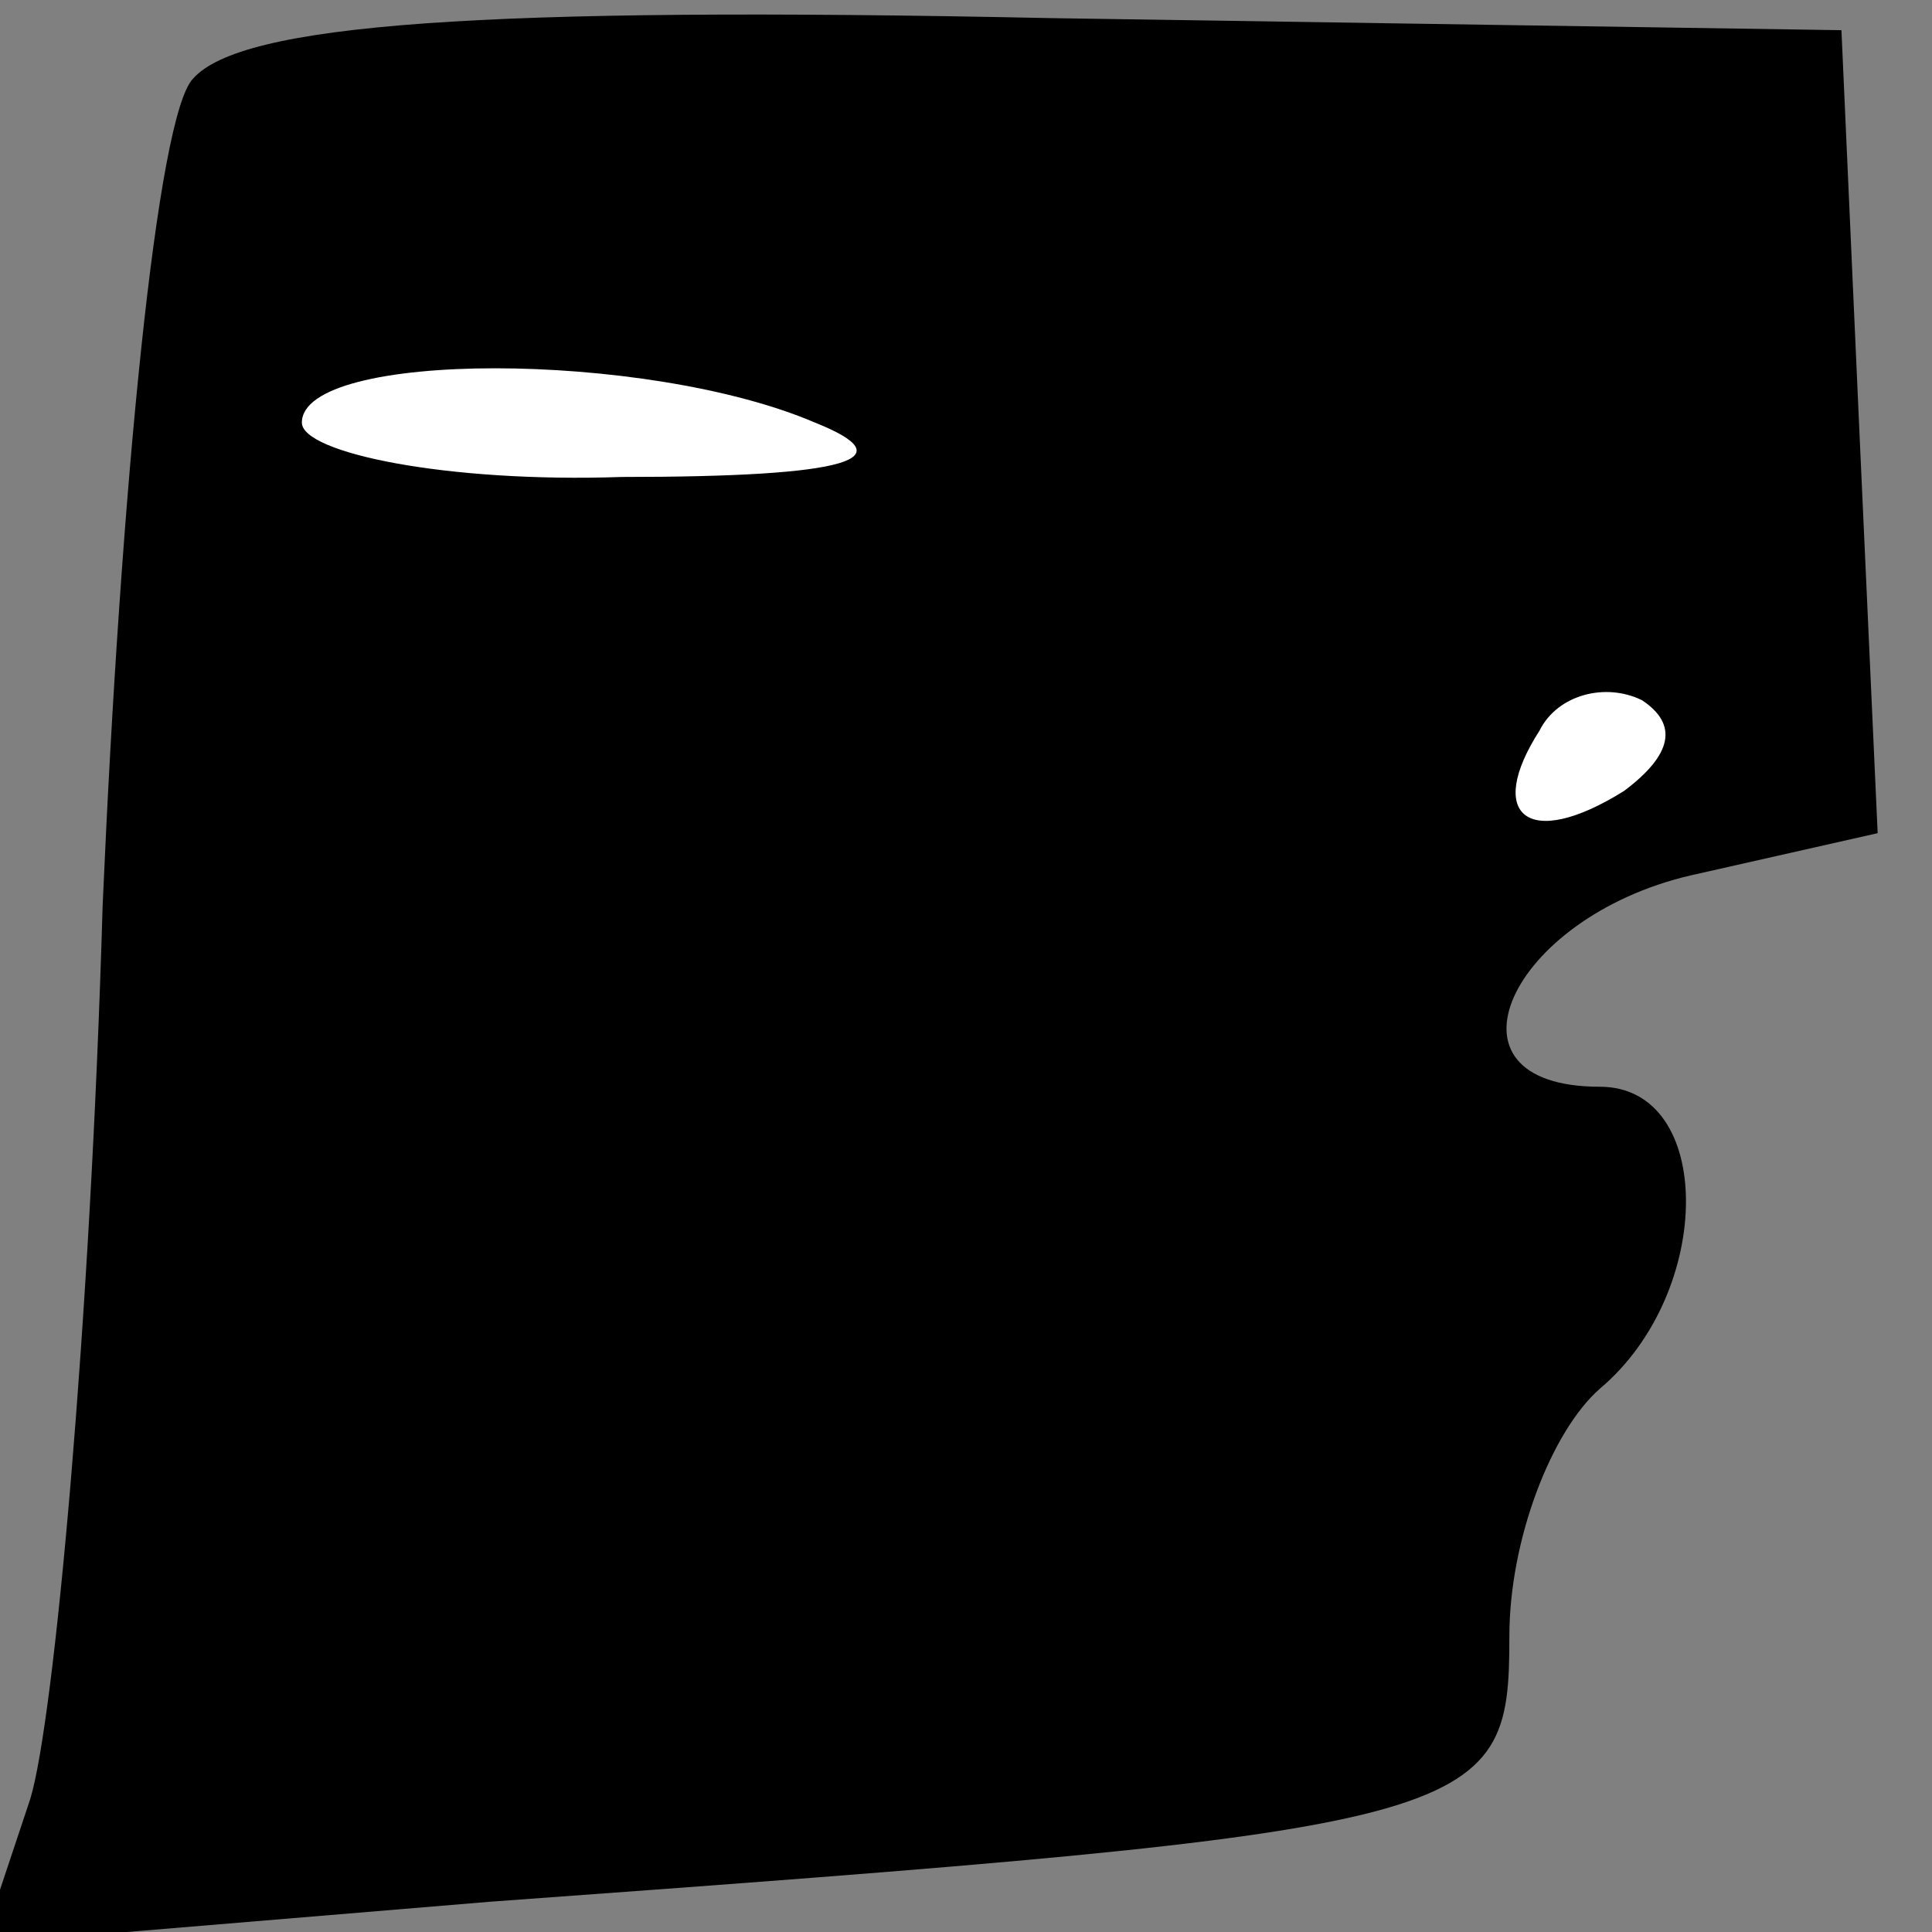 <?xml version="1.0" standalone="no"?>
<!DOCTYPE svg PUBLIC "-//W3C//DTD SVG 20010904//EN"
 "http://www.w3.org/TR/2001/REC-SVG-20010904/DTD/svg10.dtd">
<svg version="1.0" xmlns="http://www.w3.org/2000/svg"
 width="32pt" height="32pt" viewBox="0 0 32 32"
 preserveAspectRatio="xMidYMid meet">
<rect x="0" y="0" width="32" height="32" fill="#808080" stroke="none"/>
<g transform="translate(0,32) scale(0.1,-0.1)"
fill="#000000" stroke="none">
<path fill="#000000" stroke="none" d="M32 307 c-6 -6 -12 -68 -15 -137 -2
-69 -8 -135 -12 -148 l-8 -24 84 7 c165 12 169 13 169 44 0 16 7 34 15 41 19
16 19 50 0 50 -28 0 -15 28 15 35 l31 7 -3 66 -3 67 -131 2 c-95 2 -134 -1
-142 -10z"/>
<path fill="#ffffff" stroke="none" d="M135 250 c15 -6 6 -9 -32 -9 -29 -1
-53 4 -53 9 0 12 57 12 85 0z"/>
<path fill="#ffffff" stroke="none" d="M269 189 c-16 -10 -23 -4 -14 10 3 6
11 8 17 5 6 -4 5 -9 -3 -15z"/>
</g>
</svg>
